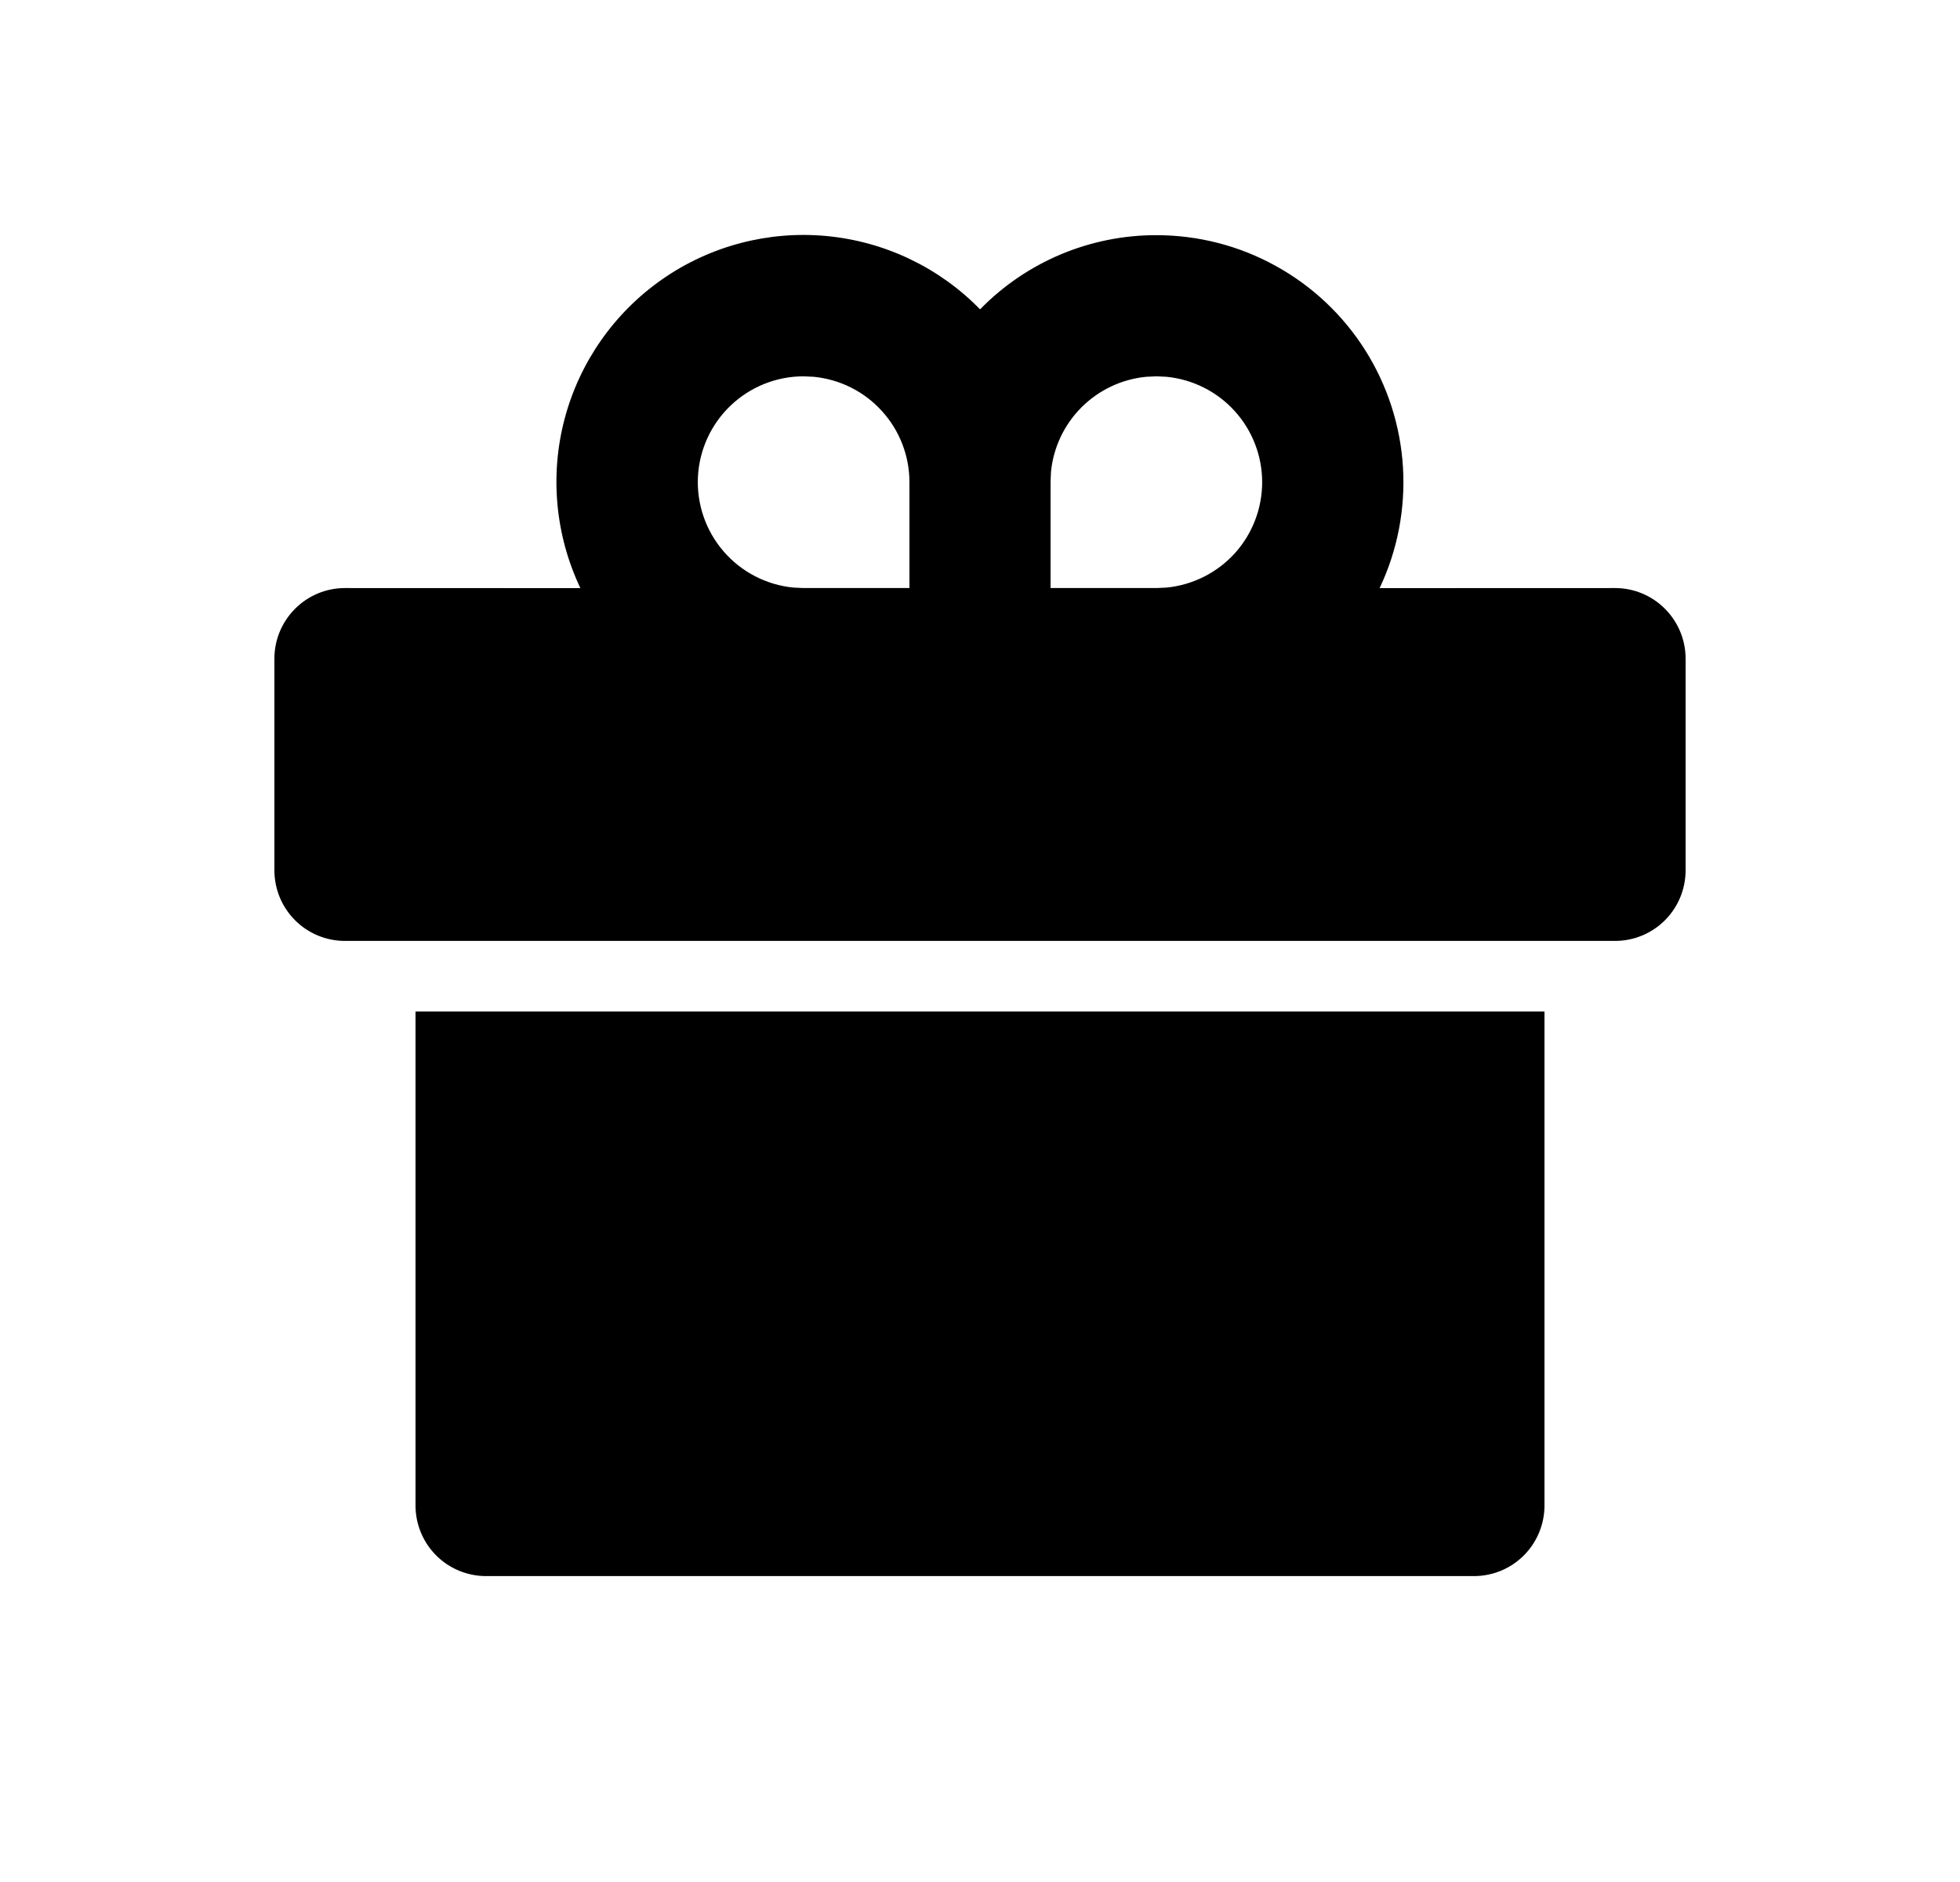 <svg width="25" height="24" viewBox="0 0 25 24" fill="none" xmlns="http://www.w3.org/2000/svg">
<path d="M19.7 12.899V19.199C19.7 19.438 19.605 19.667 19.436 19.836C19.268 20.004 19.039 20.099 18.8 20.099H6.2C5.961 20.099 5.732 20.004 5.564 19.836C5.395 19.667 5.3 19.438 5.3 19.199V12.899H19.7ZM14.75 2.999C15.282 2.999 15.805 3.133 16.27 3.39C16.736 3.646 17.129 4.016 17.413 4.465C17.697 4.915 17.863 5.429 17.895 5.959C17.927 6.49 17.825 7.02 17.597 7.5L20.6 7.499C20.839 7.499 21.068 7.594 21.236 7.763C21.405 7.932 21.5 8.16 21.5 8.399V11.099C21.5 11.338 21.405 11.567 21.236 11.736C21.068 11.904 20.839 11.999 20.6 11.999H4.4C4.161 11.999 3.932 11.904 3.764 11.736C3.595 11.567 3.5 11.338 3.5 11.099V8.399C3.5 8.16 3.595 7.932 3.764 7.763C3.932 7.594 4.161 7.499 4.4 7.499L7.403 7.5C7.083 6.827 7.011 6.061 7.202 5.34C7.393 4.619 7.834 3.989 8.446 3.562C9.057 3.136 9.801 2.94 10.543 3.01C11.286 3.08 11.98 3.411 12.501 3.945C12.793 3.645 13.143 3.407 13.53 3.244C13.916 3.082 14.331 2.998 14.75 2.999ZM10.25 4.799C9.903 4.799 9.57 4.933 9.319 5.172C9.068 5.411 8.919 5.738 8.902 6.084C8.886 6.431 9.003 6.77 9.23 7.032C9.456 7.294 9.775 7.459 10.12 7.493L10.25 7.499H11.6V6.149C11.6 5.814 11.475 5.49 11.249 5.242C11.024 4.993 10.714 4.838 10.38 4.805L10.25 4.799ZM14.75 4.799L14.62 4.805C14.308 4.835 14.017 4.973 13.795 5.194C13.573 5.416 13.435 5.708 13.405 6.02L13.4 6.149V7.499H14.75L14.88 7.493C15.213 7.46 15.523 7.305 15.749 7.057C15.974 6.808 16.099 6.485 16.099 6.149C16.099 5.814 15.974 5.49 15.749 5.242C15.523 4.993 15.213 4.838 14.88 4.805L14.75 4.799Z" fill="#0A0D14" style="fill:#0A0D14;fill:color(display-p3 0.039 0.051 0.078);fill-opacity:1;"/>
</svg>
